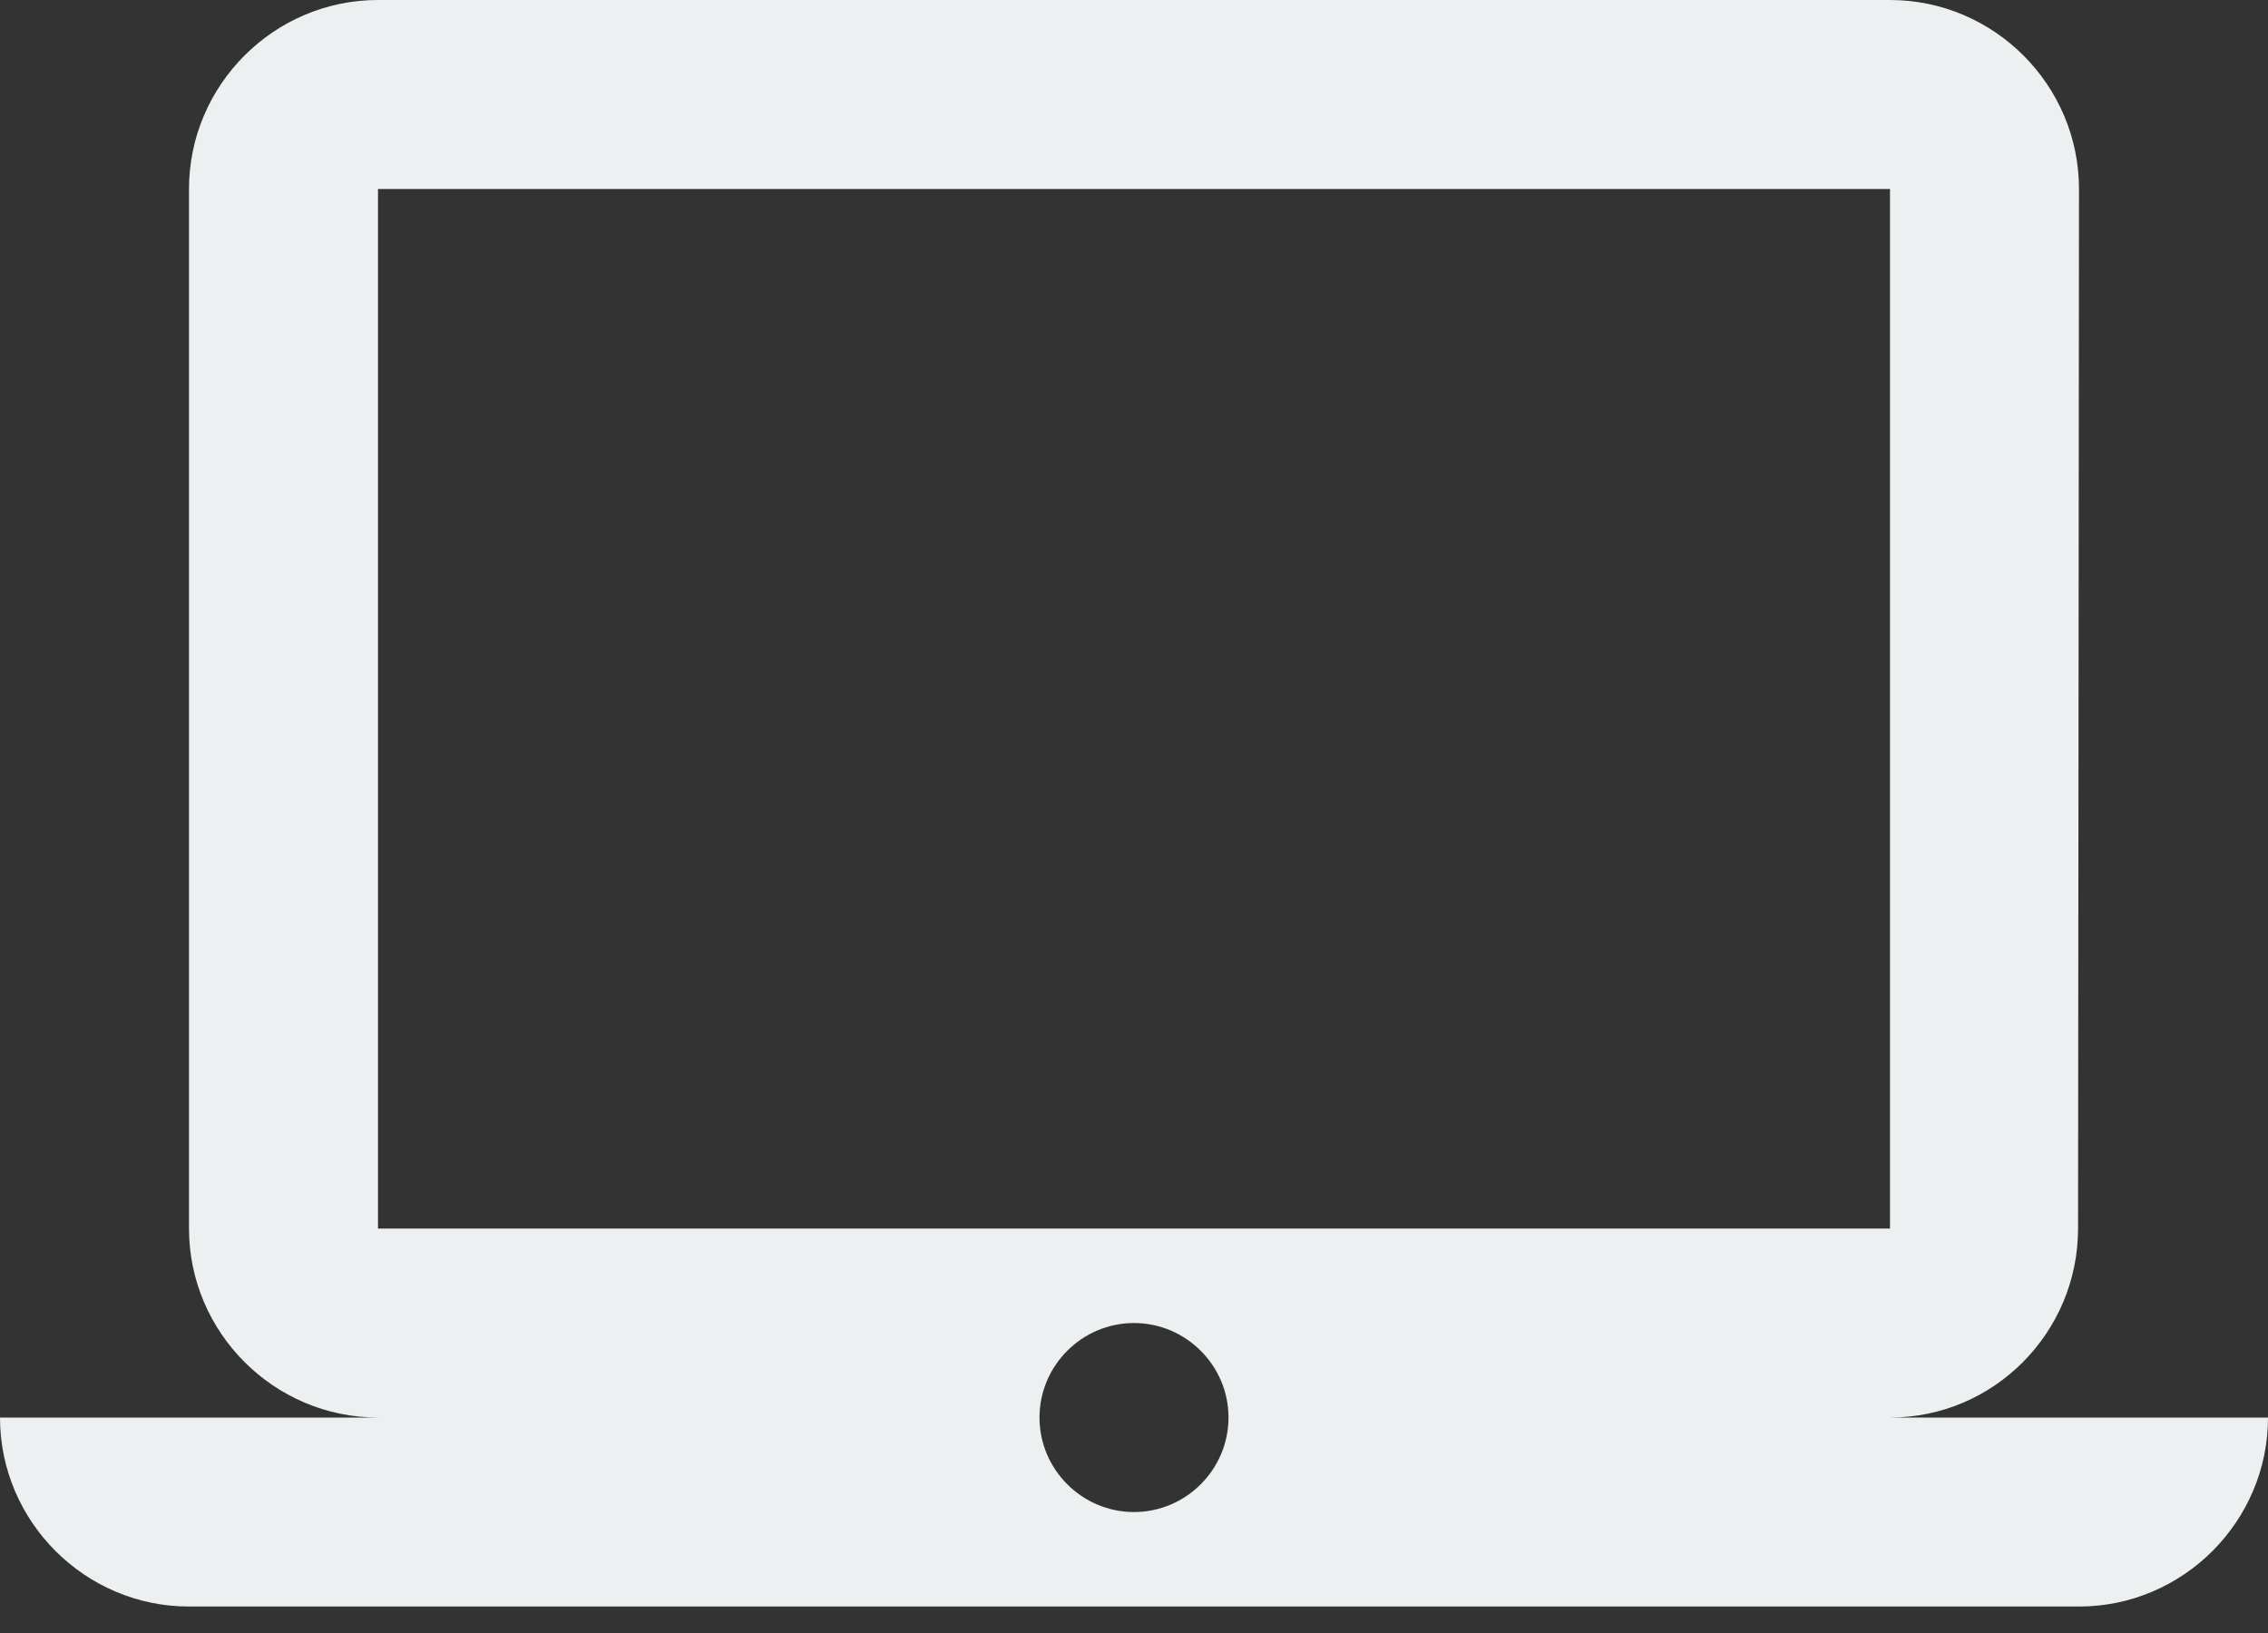 <svg width="75" height="54" viewBox="0 0 75 54" fill="none" xmlns="http://www.w3.org/2000/svg">
<rect x="0" y="0" width="75" height="54" fill="#333333" stroke="none"/>
<path d="M62.5 46.875C65.938 46.875 68.719 44.062 68.719 40.625L68.75 6.25C68.75 2.812 65.938 0 62.5 0H12.5C9.062 0 6.25 2.812 6.25 6.25V40.625C6.25 44.062 9.062 46.875 12.5 46.875H0C0 50.312 2.812 53.125 6.25 53.125H68.75C72.188 53.125 75 50.312 75 46.875H62.5ZM12.5 6.25H62.5V40.625H12.5V6.25ZM37.5 50C35.781 50 34.375 48.594 34.375 46.875C34.375 45.156 35.781 43.75 37.5 43.75C39.219 43.75 40.625 45.156 40.625 46.875C40.625 48.594 39.219 50 37.5 50Z" fill="#ECF0F1"/>
</svg>
